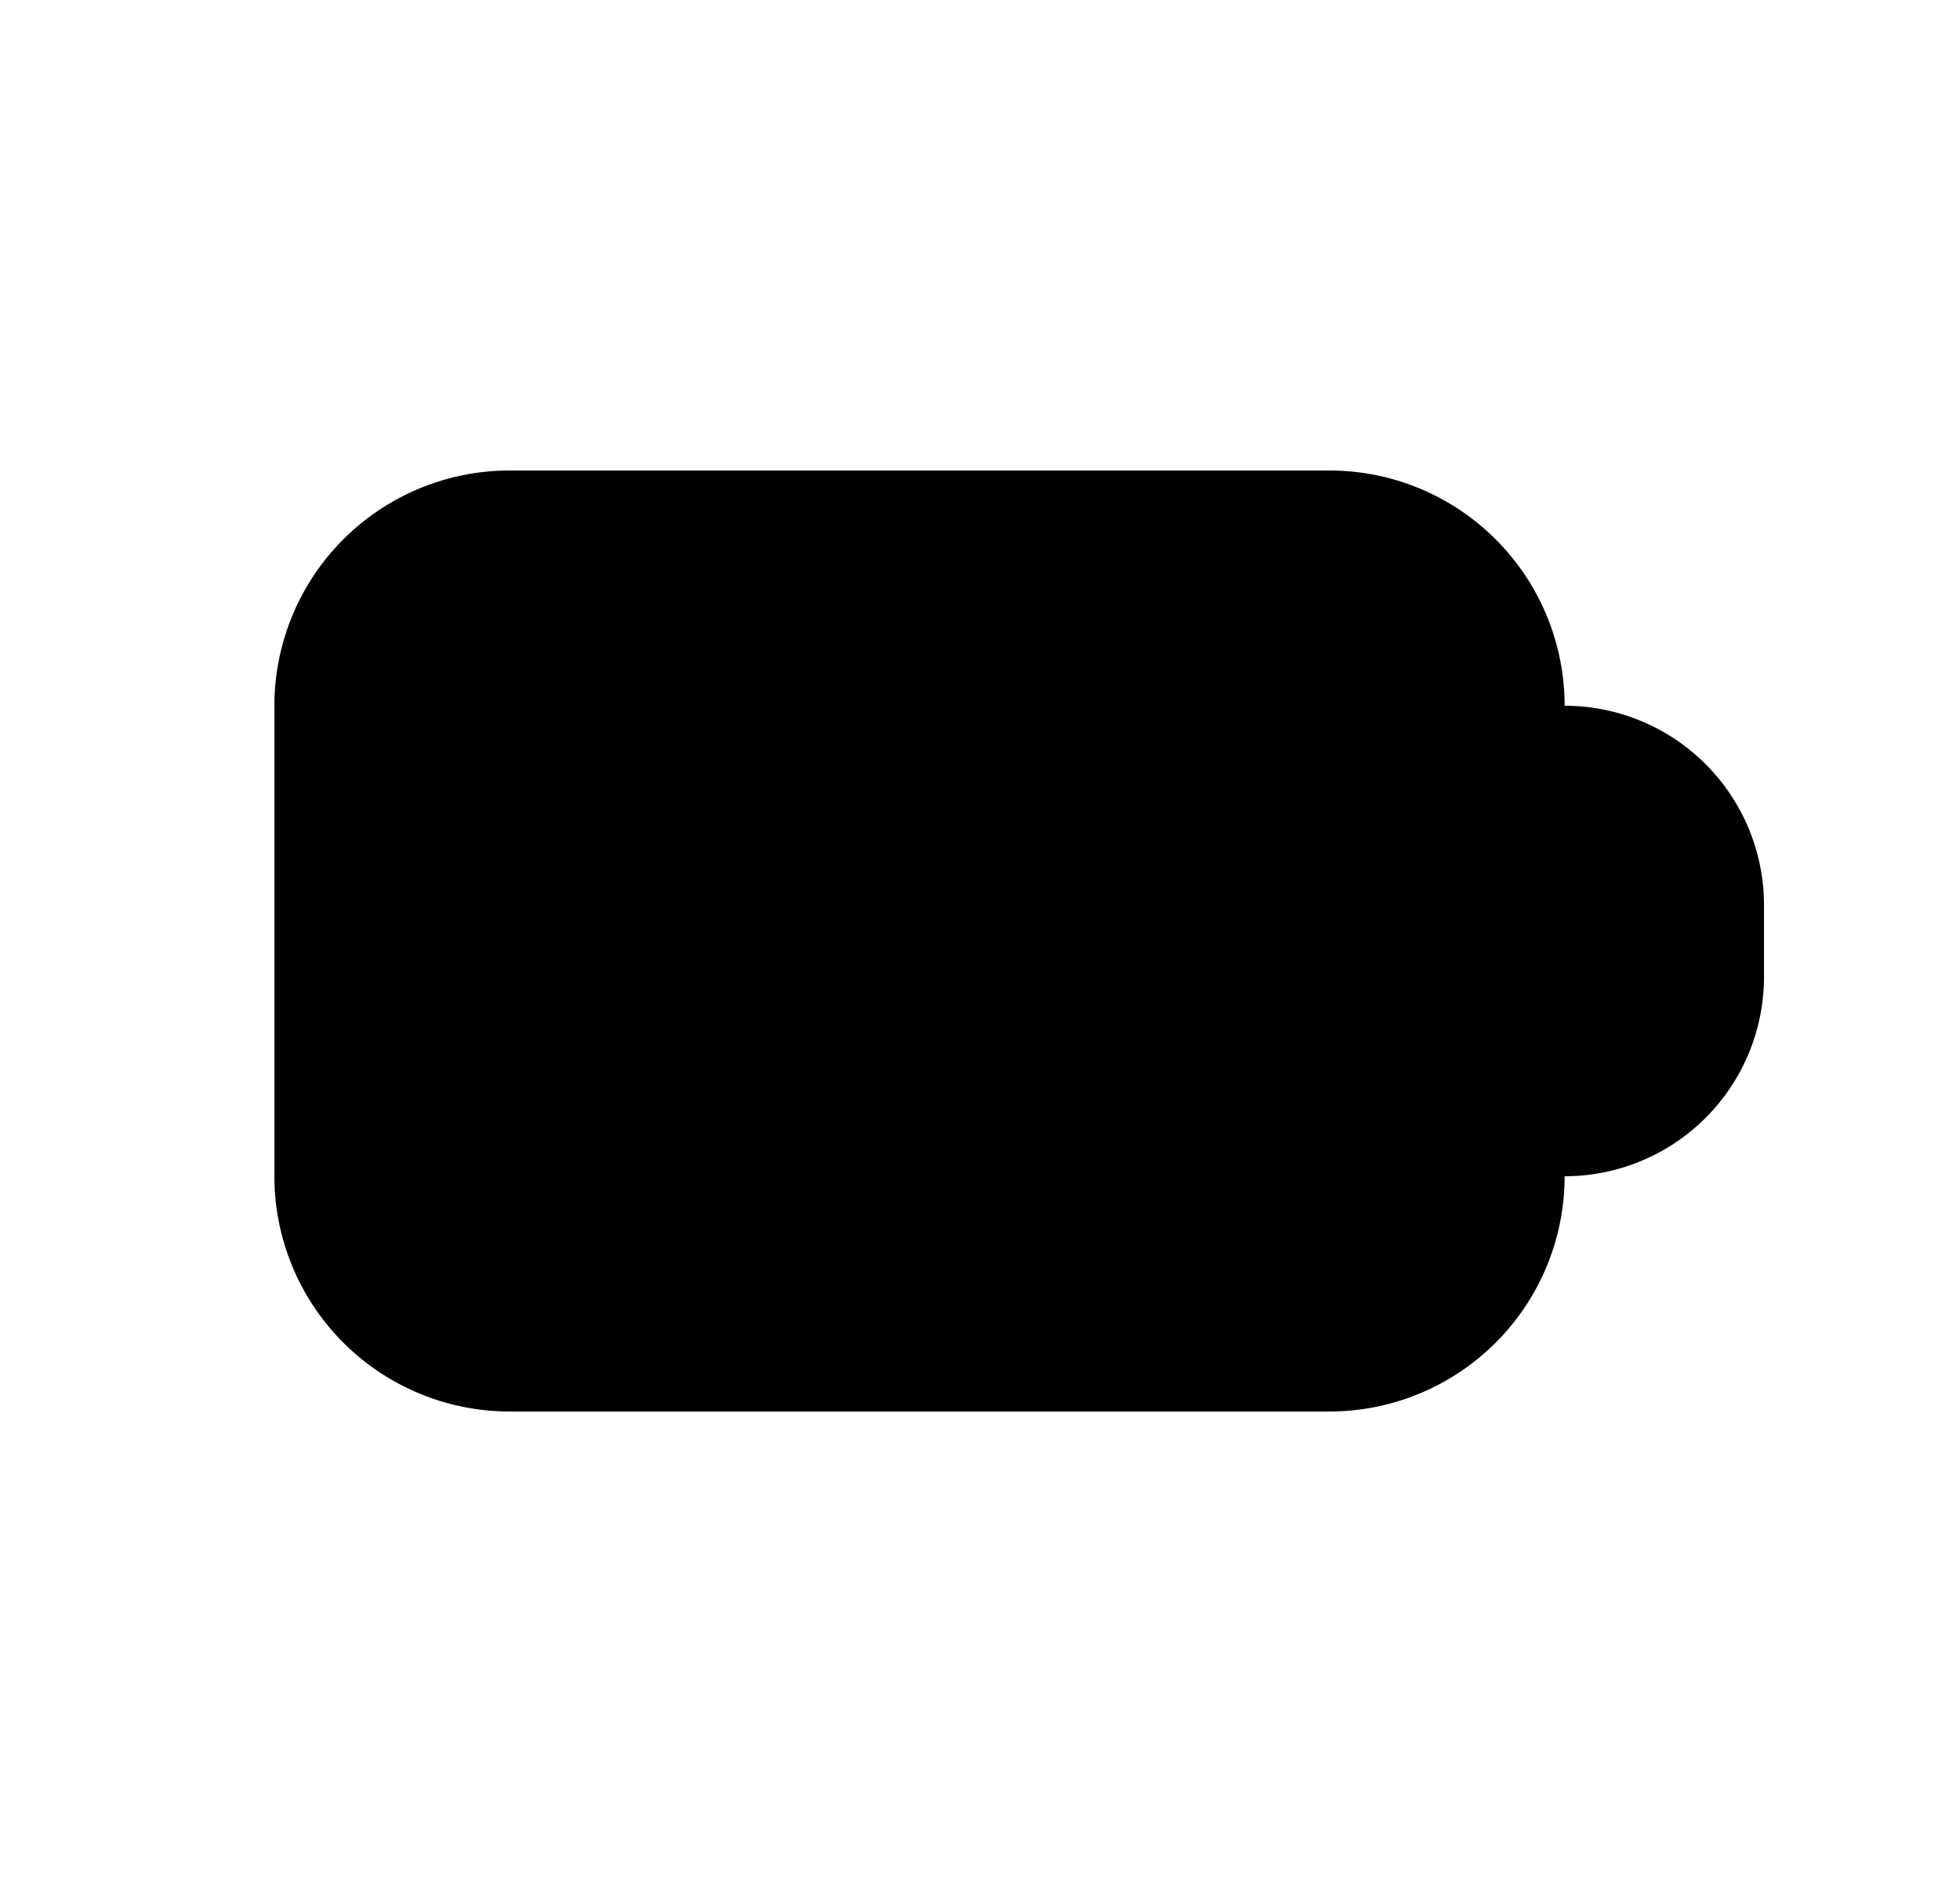 <svg xmlns="http://www.w3.org/2000/svg" viewBox="0 0 25 24" fill="currentColor" aria-hidden="true" data-slot="icon">
    <path d="M6.5 6h10.457a3 3 0 0 1 3 3 2.543 2.543 0 0 1 2.543 2.543v.914A2.543 2.543 0 0 1 19.957 15a3 3 0 0 1-3 3H6.5a3 3 0 0 1-3-3V9a3 3 0 0 1 3-3"/>
</svg>
